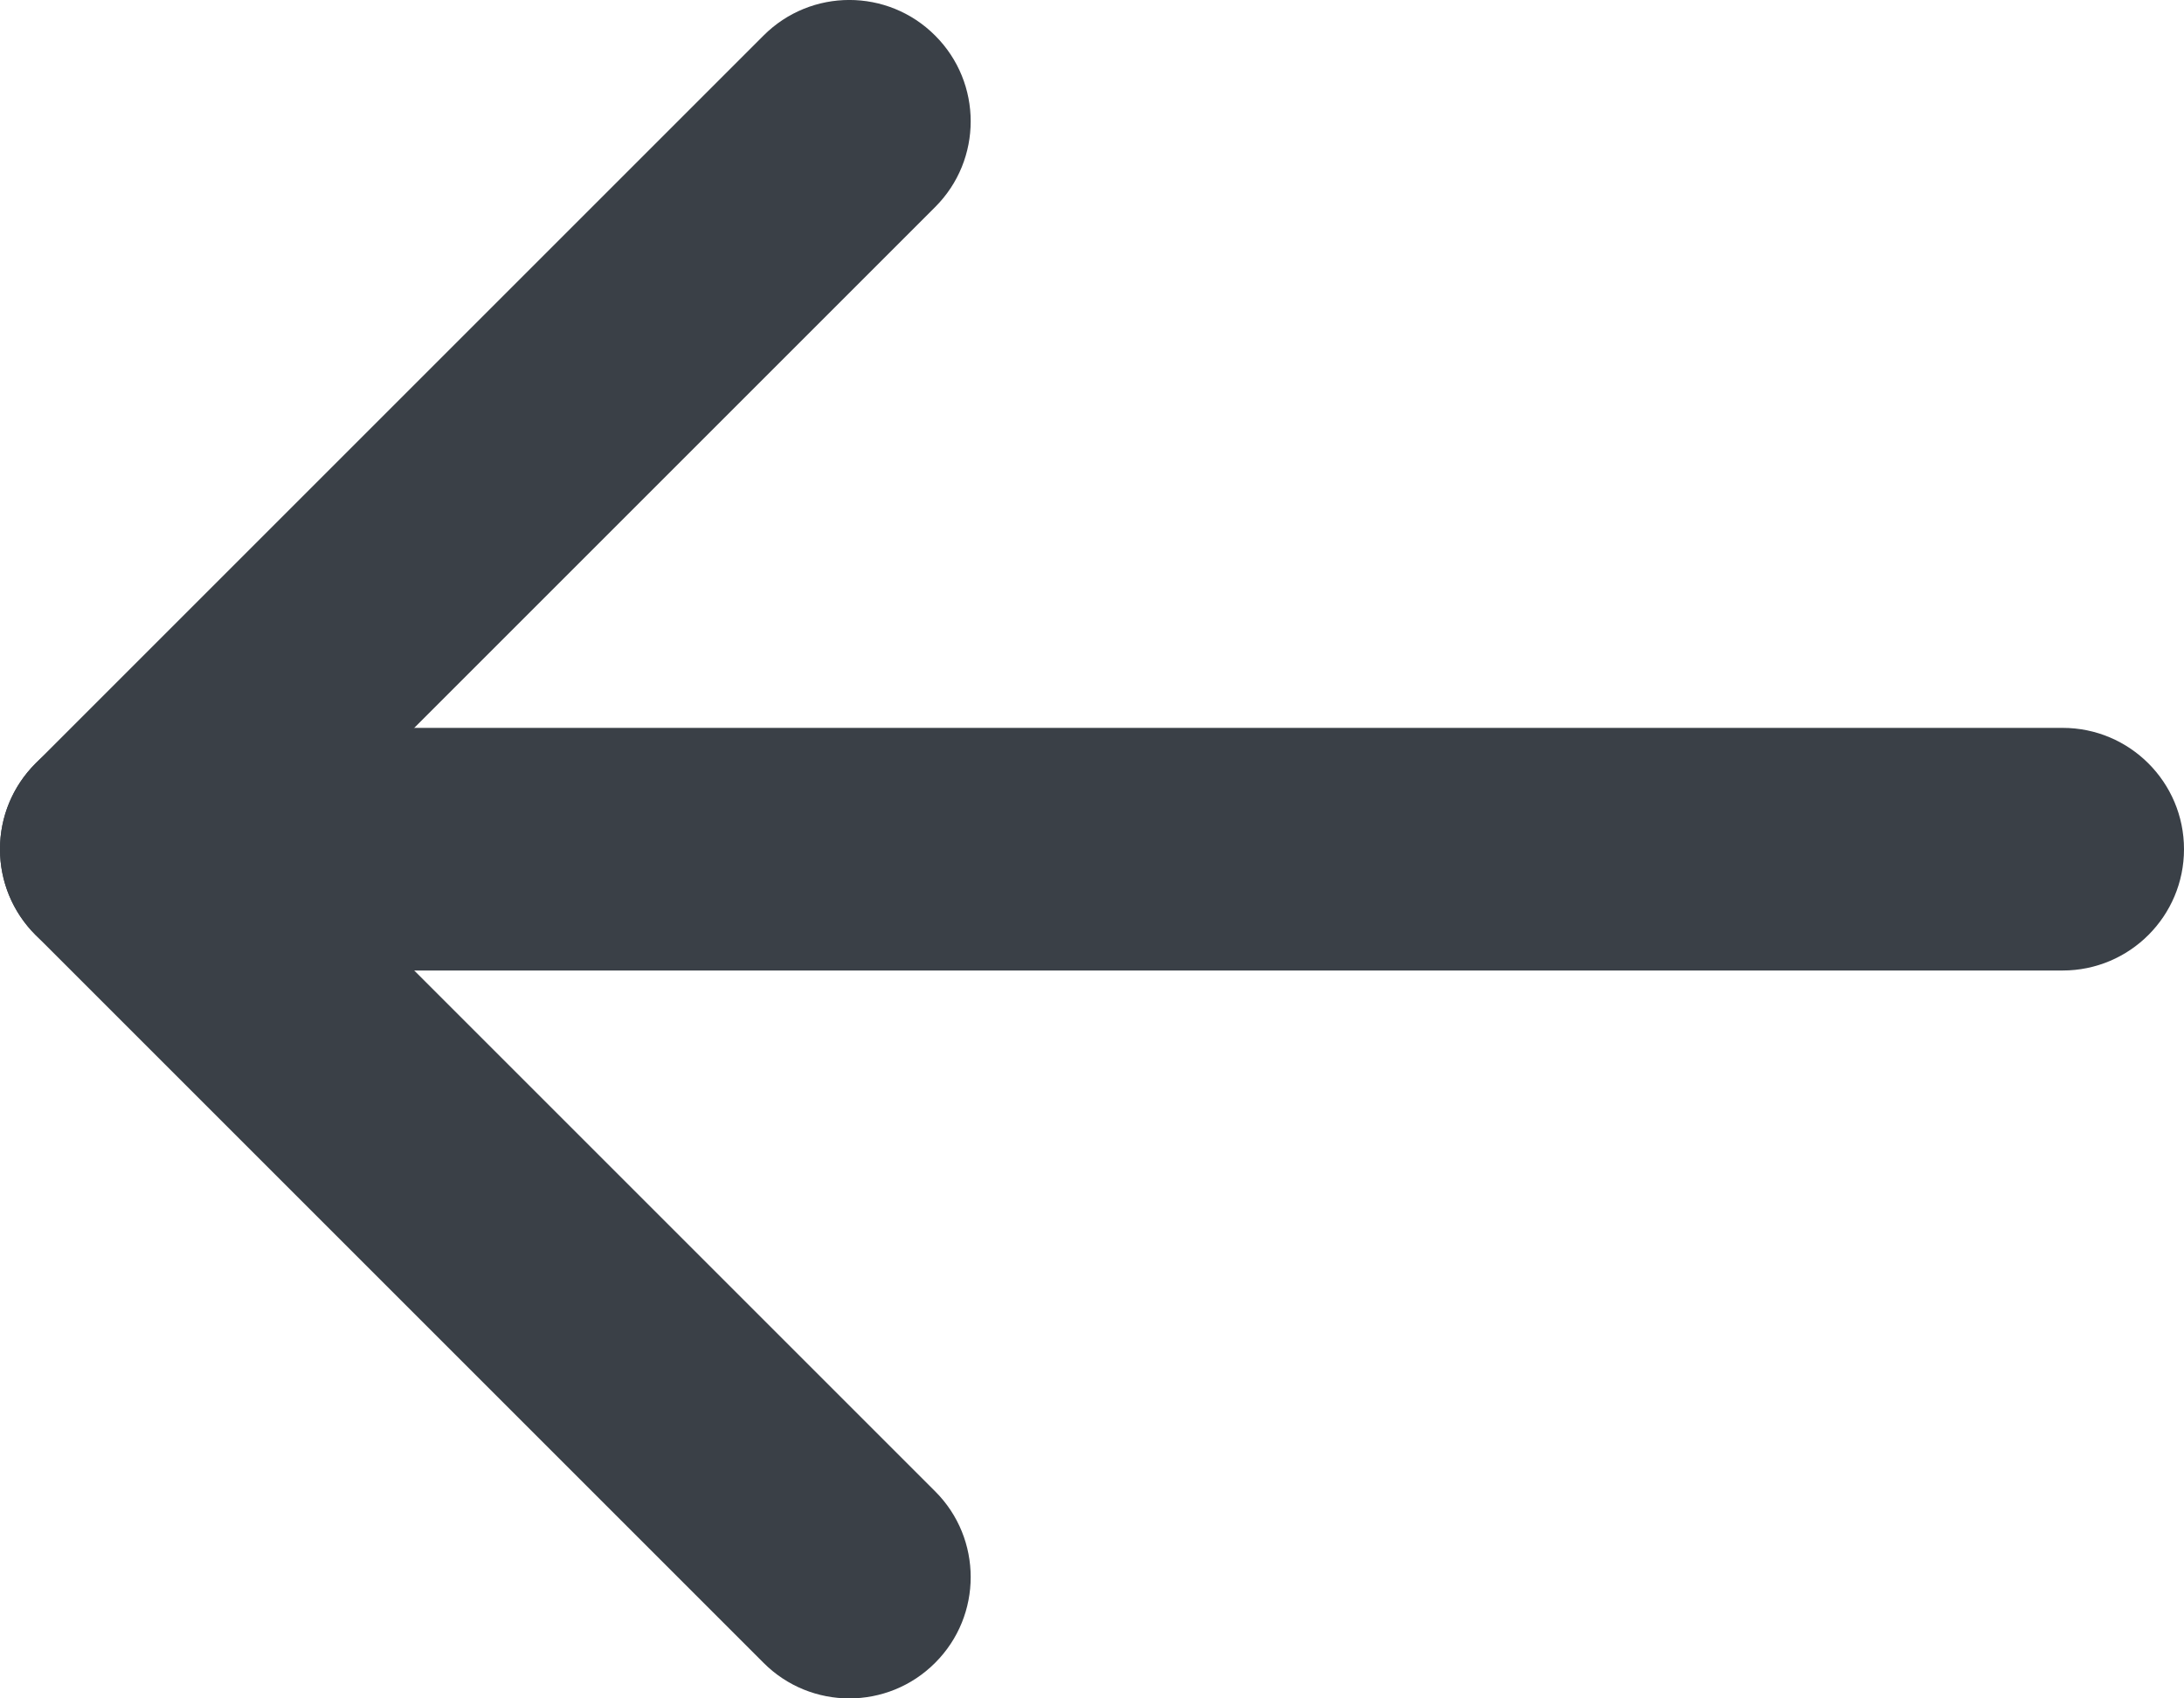<svg width="18" height="14" viewBox="0 0 18 14" version="1.1" xmlns="http://www.w3.org/2000/svg" xmlns:xlink="http://www.w3.org/1999/xlink">
<title>arrow-left</title>
<desc>Created using Figma</desc>
<g id="Canvas" transform="translate(-1025 1823)">
<g id="arrow-left">
<g id="Page 1">
<g id="feather icon">
<g id="arrow left">
<g id="Shape">
<use xlink:href="#path0_stroke" transform="translate(1026 -1816)" fill="#3A4047"/>
</g>
<g id="Shape">
<use xlink:href="#path1_stroke" transform="translate(1026 -1822)" fill="#3A4047"/>
</g>
</g>
</g>
</g>
</g>
</g>
<defs>
<path id="path0_stroke" d="M 16 1C 16.552 1 17 0.552 17 0C 17 -0.552 16.552 -1 16 -1L 16 1ZM 0 -1C -0.552 -1 -1 -0.552 -1 0C -1 0.552 -0.552 1 0 1L 0 -1ZM 16 -1L 0 -1L 0 1L 16 1L 16 -1Z"/>
<path id="path1_stroke" d="M 5.293 12.707C 5.683 13.098 6.317 13.098 6.707 12.707C 7.098 12.317 7.098 11.683 6.707 11.293L 5.293 12.707ZM 0 6L -0.707 5.293C -1.098 5.683 -1.098 6.317 -0.707 6.707L 0 6ZM 6.707 0.707C 7.098 0.317 7.098 -0.317 6.707 -0.707C 6.317 -1.098 5.683 -1.098 5.293 -0.707L 6.707 0.707ZM 6.707 11.293L 0.707 5.293L -0.707 6.707L 5.293 12.707L 6.707 11.293ZM 0.707 6.707L 6.707 0.707L 5.293 -0.707L -0.707 5.293L 0.707 6.707Z"/>
</defs>
</svg>
